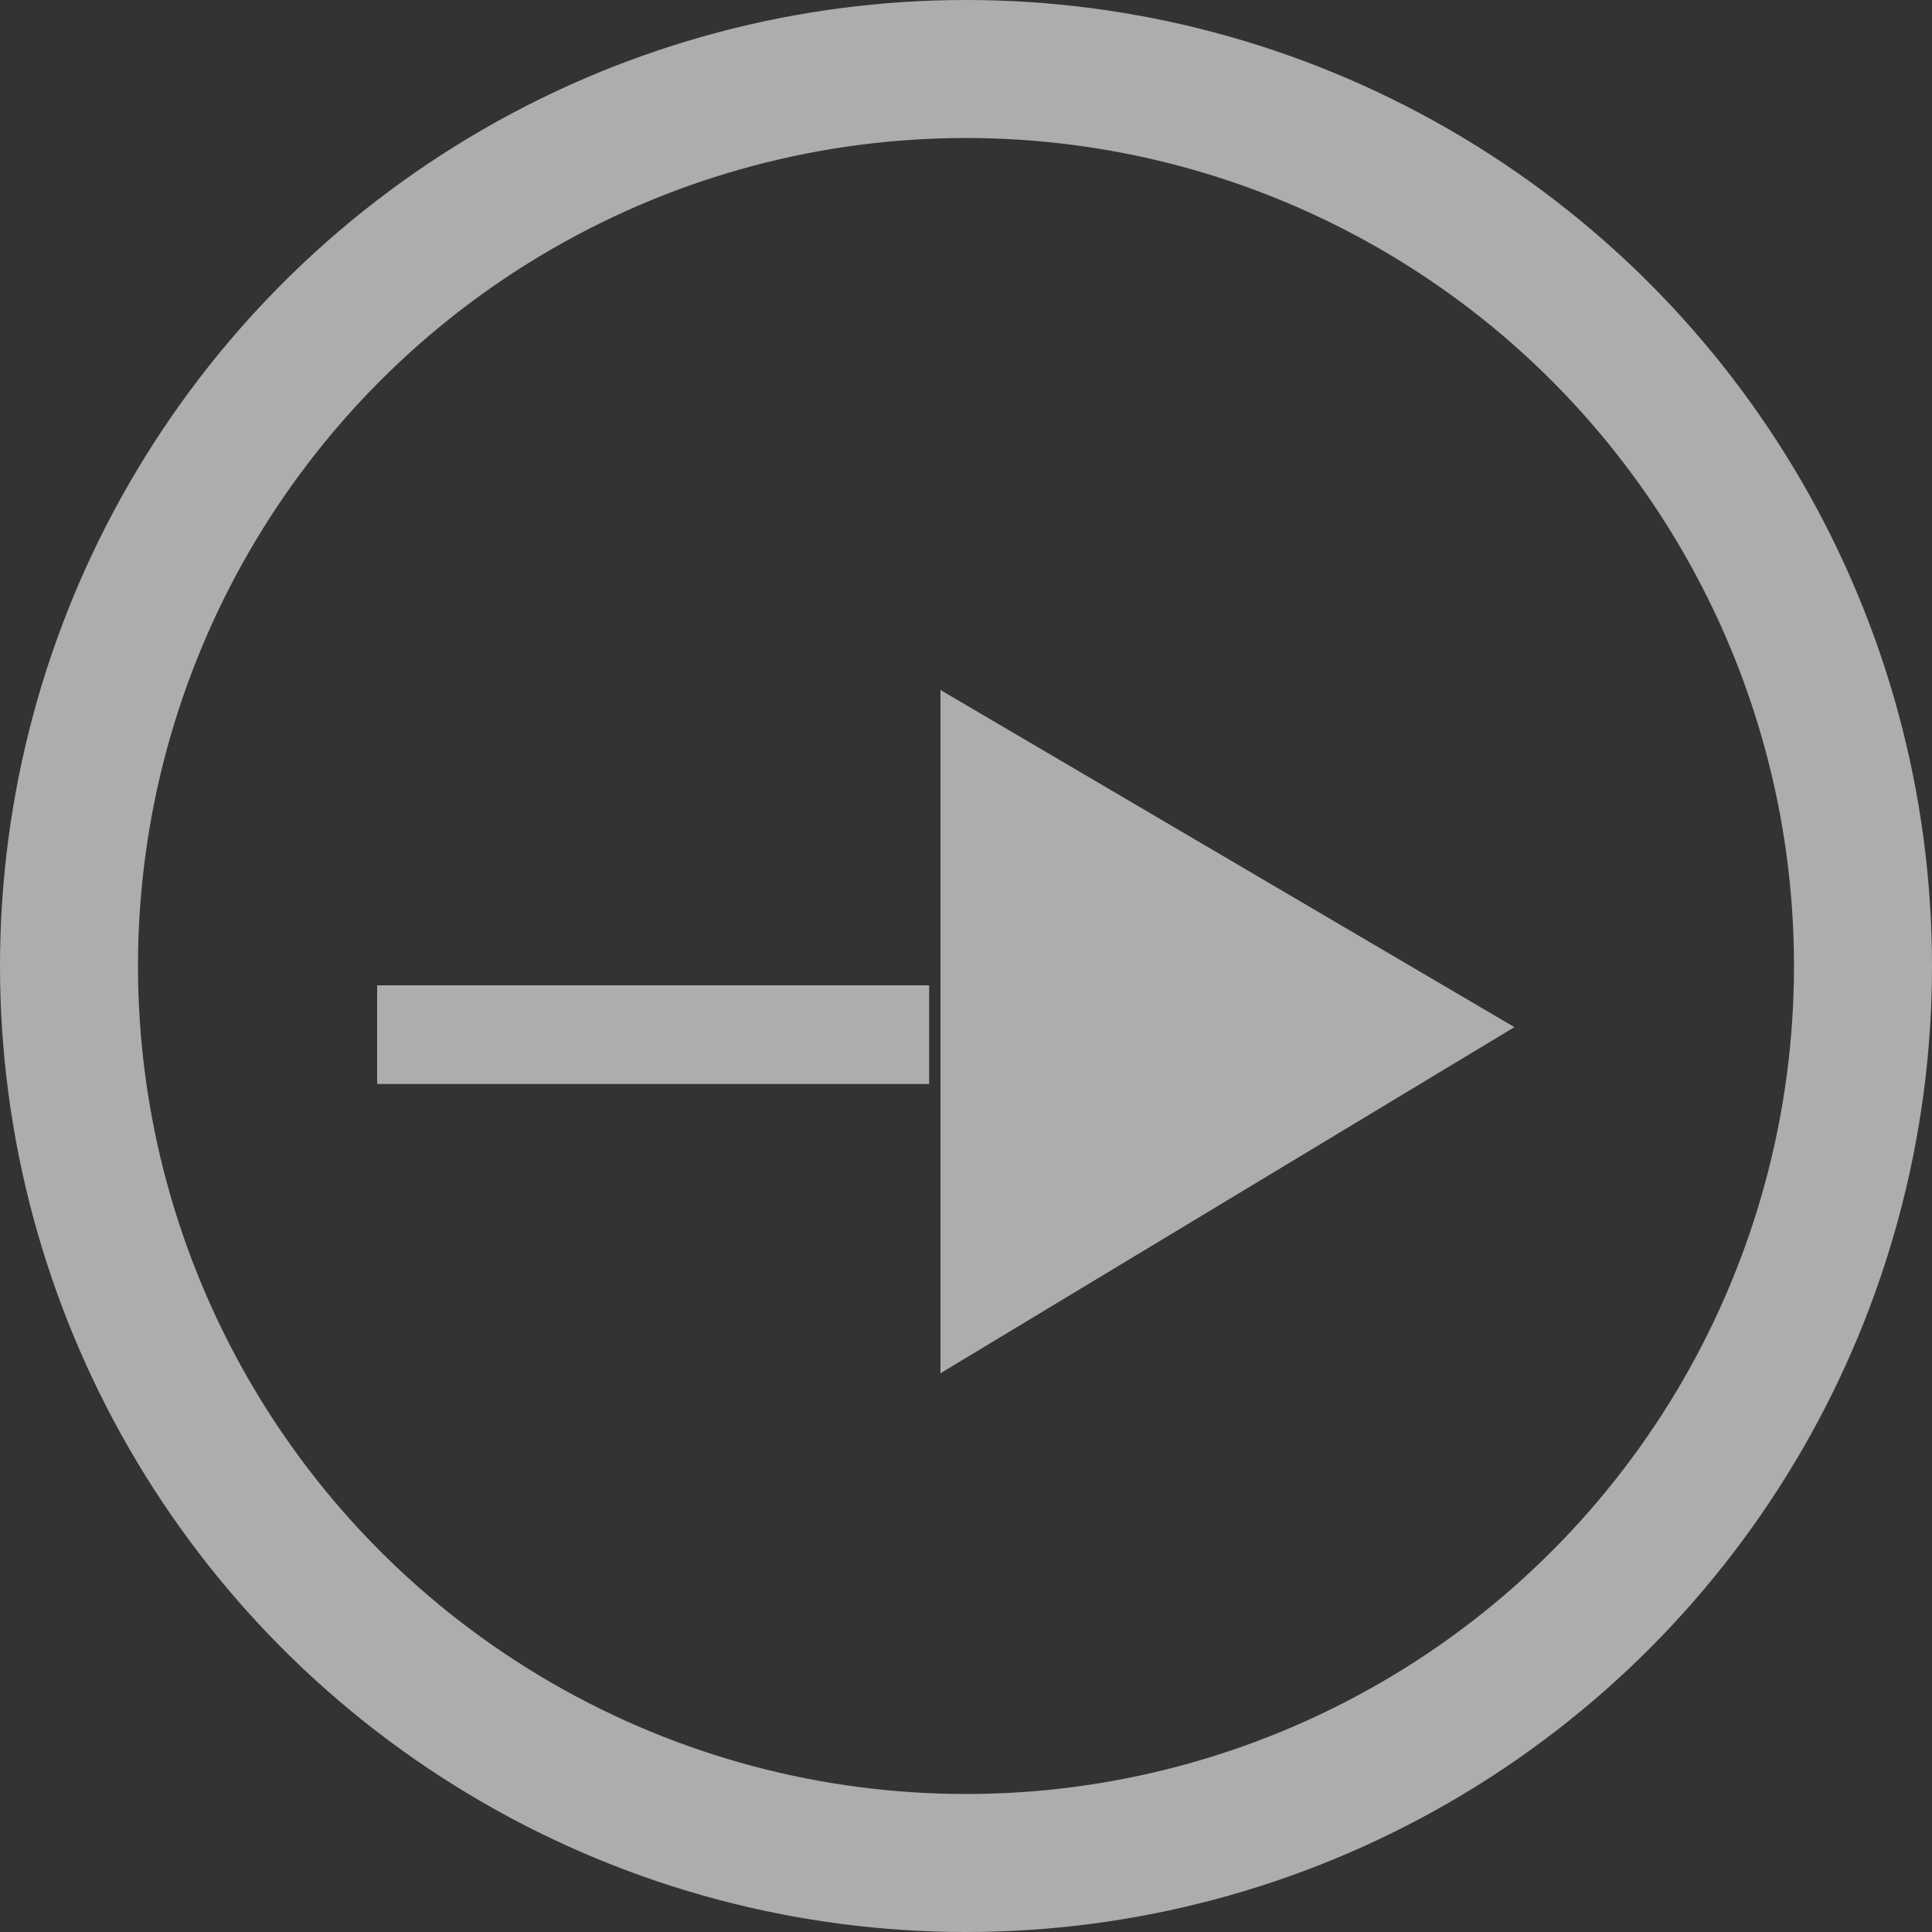 <?xml version="1.0" encoding="UTF-8"?>
<svg width="14px" height="14px" viewBox="0 0 14 14" version="1.1" xmlns="http://www.w3.org/2000/svg" xmlns:xlink="http://www.w3.org/1999/xlink">
    <rect x="0" y="0" width="14" height="14" fill="#333333" stroke="none"/>
    <title>arrow</title>
    <g id="pc版" stroke="none" stroke-width="1" fill="none" fill-rule="evenodd" opacity="0.6">
        <g id="4JS-更换背景" transform="translate(-1470, -85)">
            <g id="个人简介栏" transform="translate(360, 71)">
                <g id="更换背景" transform="translate(1057, 12)">
                    <g id="arrow" transform="translate(53, 2)">
                        <polygon id="路径" fill="#FFFFFF" fill-rule="nonzero" points="2.733 7.14 6.733 7.14 6.733 7.855 2.733 7.855 2.733 7.14"></polygon>
                        <circle id="椭圆形" stroke="#FFFFFF" cx="7" cy="7" r="6.5"></circle>
                        <polygon id="路径" fill="#FFFFFF" fill-rule="nonzero" points="6.815 5 10.974 7.443 6.815 9.951 6.815 5"></polygon>
                    </g>
                </g>
            </g>
        </g>
    </g>
</svg>